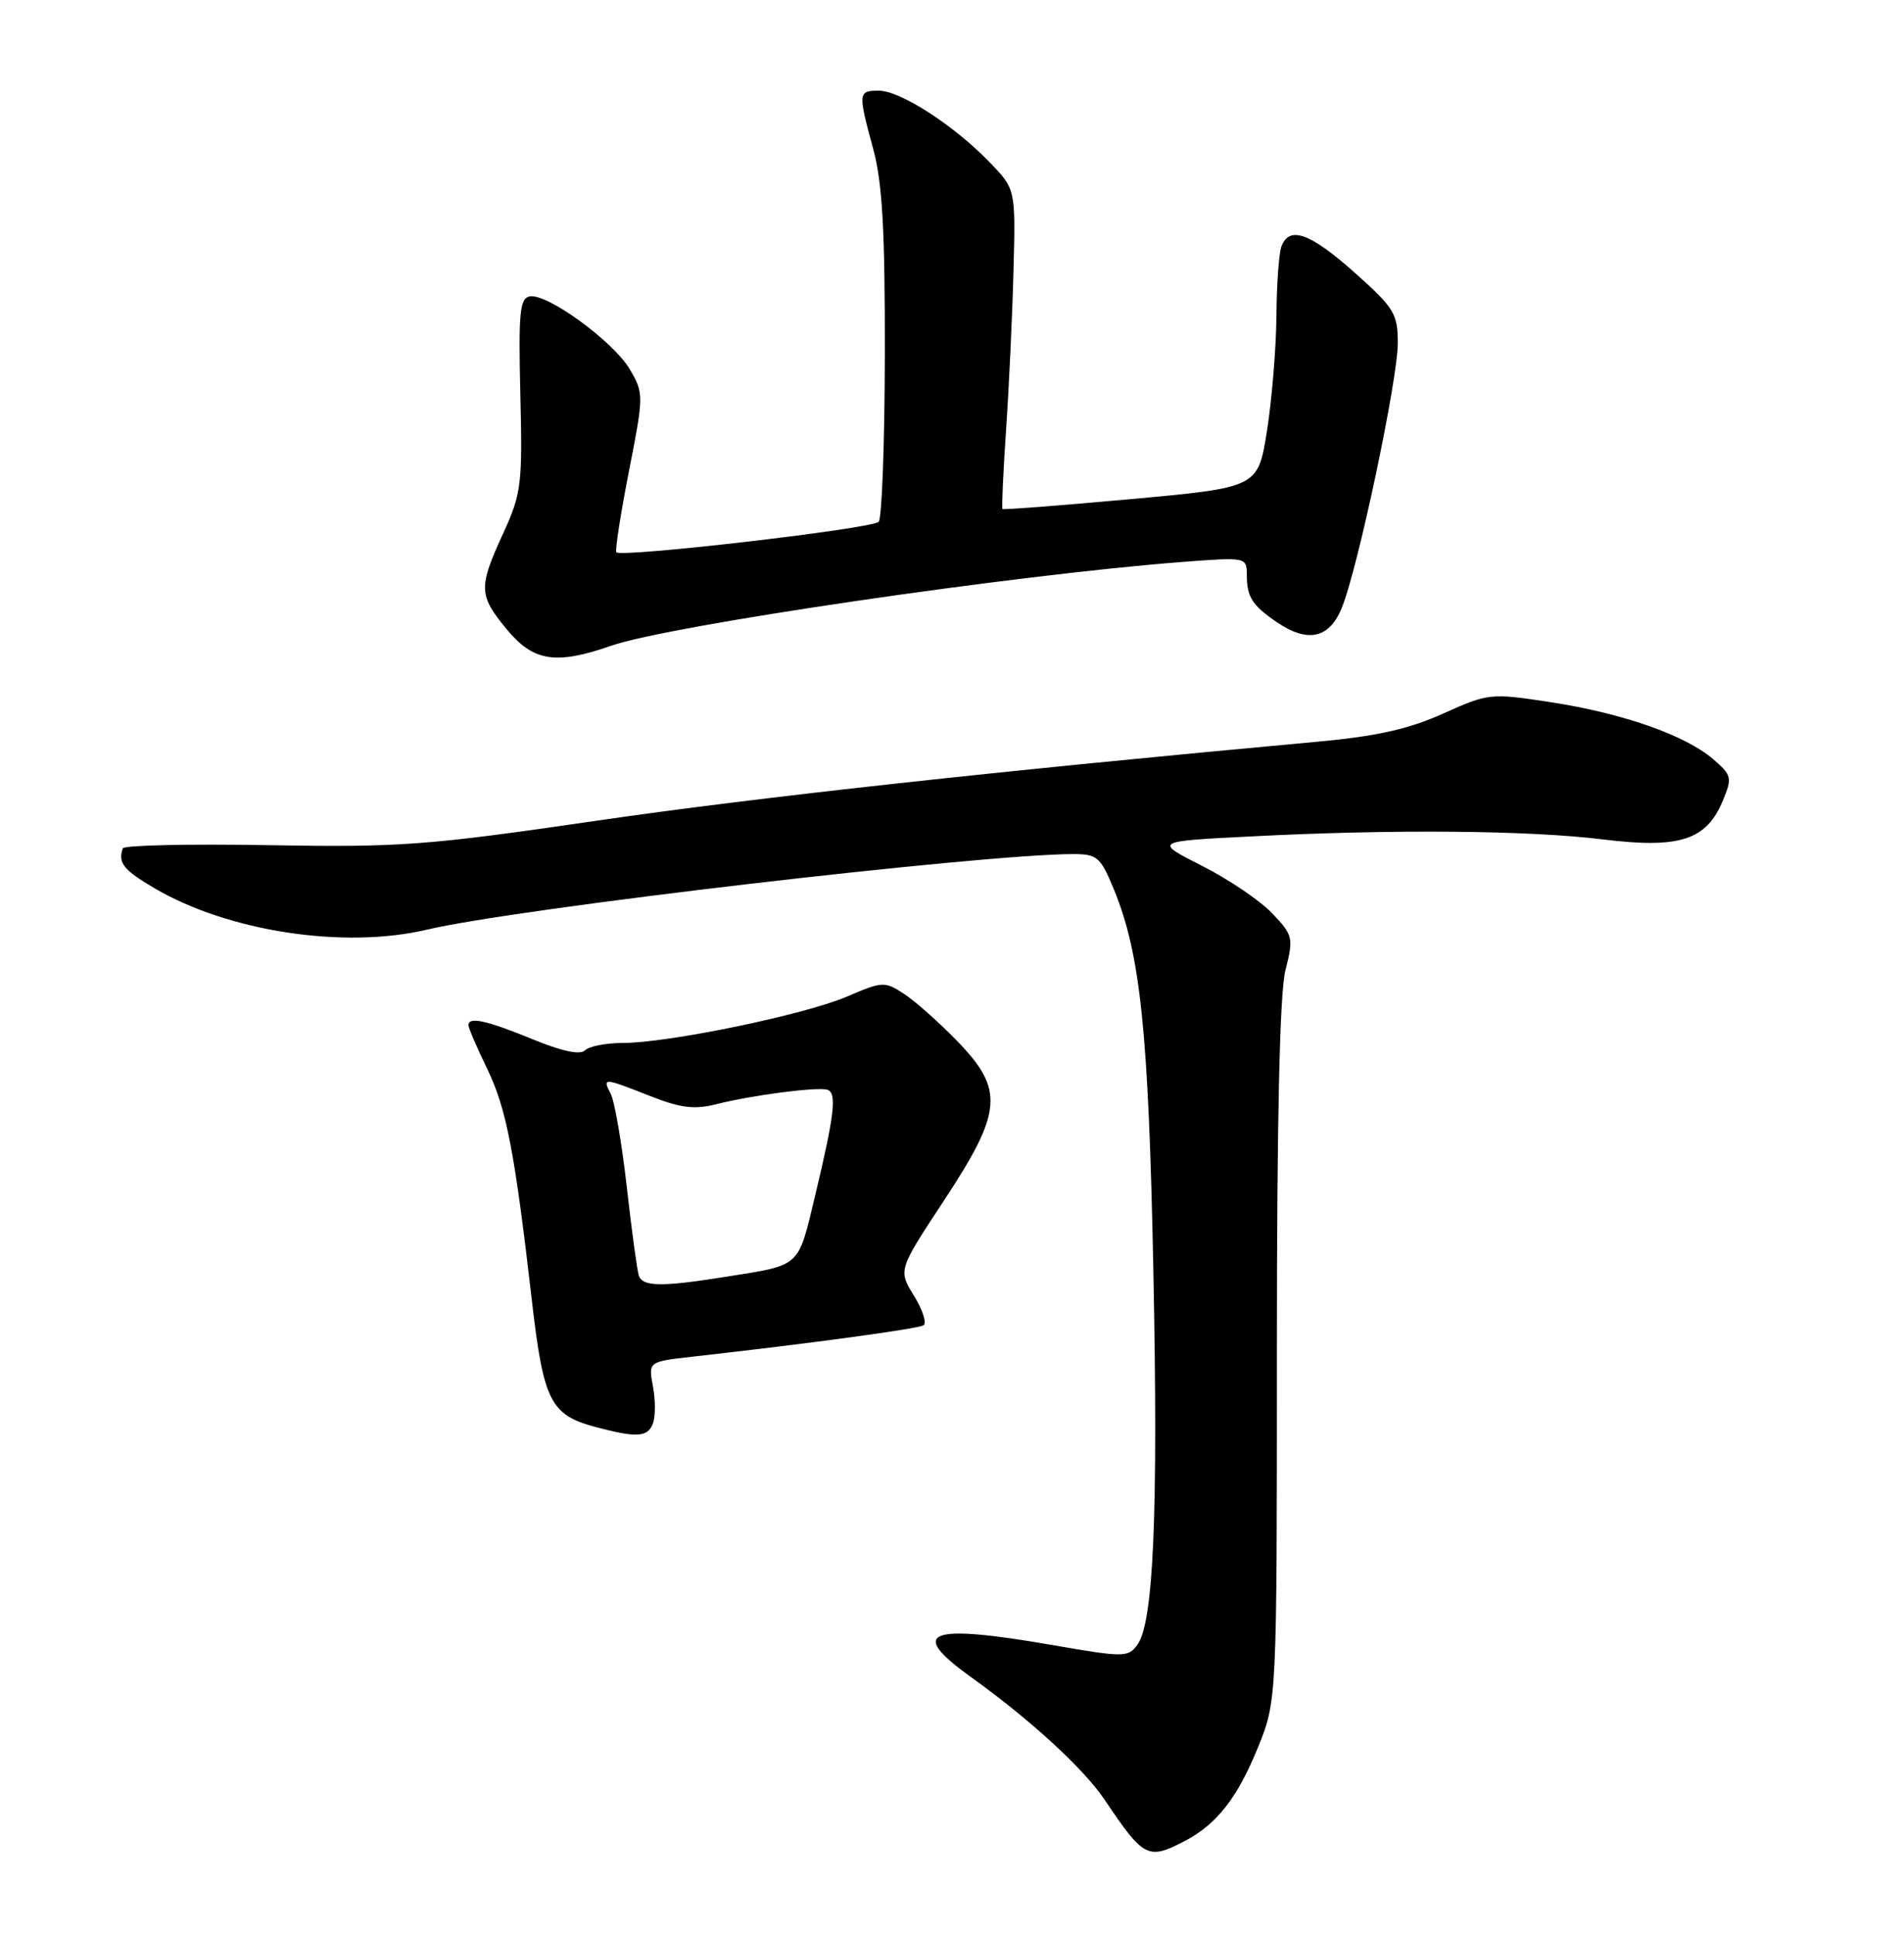 <?xml version="1.0" encoding="UTF-8" standalone="no"?>
<!DOCTYPE svg PUBLIC "-//W3C//DTD SVG 1.1//EN" "http://www.w3.org/Graphics/SVG/1.1/DTD/svg11.dtd" >
<svg xmlns="http://www.w3.org/2000/svg" xmlns:xlink="http://www.w3.org/1999/xlink" version="1.1" viewBox="0 0 252 256">
 <g >
 <path fill="currentColor"
d=" M 156.80 243.60 C 161.04 241.39 163.78 237.89 166.49 231.22 C 169.00 225.04 169.00 225.04 169.00 178.96 C 169.00 147.95 169.37 131.41 170.13 128.39 C 171.22 124.08 171.14 123.75 168.38 120.85 C 166.80 119.18 162.62 116.35 159.10 114.57 C 152.70 111.32 152.70 111.32 165.60 110.67 C 184.46 109.70 202.30 109.86 212.17 111.07 C 222.34 112.32 225.86 111.17 228.04 105.90 C 229.28 102.91 229.20 102.57 226.73 100.44 C 223.05 97.28 214.76 94.37 205.23 92.91 C 197.26 91.69 197.01 91.72 190.98 94.43 C 186.39 96.49 182.16 97.43 174.17 98.16 C 132.16 102.00 100.04 105.52 79.00 108.59 C 56.40 111.88 53.03 112.13 35.50 111.83 C 25.05 111.65 16.39 111.84 16.25 112.25 C 15.60 114.20 16.32 115.10 20.49 117.55 C 30.25 123.27 45.56 125.59 56.50 123.01 C 68.39 120.20 129.73 113.03 142.00 113.01 C 145.23 113.01 145.65 113.37 147.43 117.69 C 150.95 126.25 152.02 136.56 152.65 168.07 C 153.30 200.27 152.68 214.68 150.54 217.62 C 149.30 219.31 148.78 219.31 139.37 217.68 C 122.81 214.81 120.09 215.85 128.44 221.85 C 136.44 227.60 143.43 234.01 146.23 238.18 C 151.38 245.84 151.94 246.13 156.80 243.60 Z  M 86.41 188.37 C 86.76 187.47 86.76 185.25 86.42 183.45 C 85.81 180.17 85.81 180.17 91.65 179.51 C 107.35 177.75 121.46 175.83 122.22 175.36 C 122.69 175.08 122.12 173.32 120.97 171.45 C 118.87 168.06 118.87 168.06 124.94 158.85 C 132.71 147.05 132.94 144.18 126.66 137.72 C 124.28 135.27 121.13 132.47 119.66 131.51 C 117.09 129.83 116.80 129.84 112.08 131.87 C 106.49 134.27 88.51 137.99 82.45 138.00 C 80.22 138.00 77.96 138.44 77.42 138.98 C 76.78 139.62 74.36 139.10 70.47 137.50 C 64.40 135.01 62.00 134.48 62.00 135.65 C 62.00 136.01 63.11 138.60 64.47 141.40 C 67.03 146.69 68.11 152.26 70.42 172.30 C 71.94 185.40 72.87 187.23 78.83 188.82 C 84.26 190.26 85.72 190.18 86.41 188.37 Z  M 80.90 85.44 C 88.62 82.75 134.13 76.08 156.42 74.36 C 164.99 73.71 165.00 73.71 165.02 76.10 C 165.03 78.99 165.73 80.09 168.97 82.31 C 173.04 85.09 175.89 84.50 177.55 80.53 C 179.67 75.46 185.00 50.31 185.00 45.39 C 185.00 41.51 184.53 40.74 179.30 36.08 C 173.42 30.84 170.66 29.84 169.61 32.58 C 169.27 33.45 168.97 37.61 168.94 41.83 C 168.90 46.05 168.34 52.88 167.69 57.00 C 166.50 64.50 166.50 64.50 149.70 66.04 C 140.46 66.88 132.80 67.47 132.68 67.35 C 132.56 67.23 132.78 62.48 133.16 56.81 C 133.55 51.14 133.99 41.67 134.14 35.76 C 134.42 25.02 134.42 25.02 130.96 21.45 C 126.26 16.58 119.16 12.00 116.33 12.00 C 113.57 12.00 113.54 12.23 115.57 19.70 C 116.78 24.15 117.14 30.48 117.11 46.91 C 117.09 58.69 116.72 68.65 116.29 69.05 C 115.29 69.98 82.00 73.83 81.57 73.07 C 81.40 72.76 82.15 67.91 83.25 62.31 C 85.21 52.32 85.21 52.05 83.38 48.90 C 81.22 45.21 72.41 38.77 70.11 39.22 C 68.79 39.47 68.61 41.38 68.87 52.22 C 69.16 64.12 69.01 65.30 66.59 70.59 C 63.30 77.77 63.34 78.74 67.07 83.27 C 70.58 87.53 73.56 88.00 80.90 85.44 Z  M 84.54 168.75 C 84.32 168.06 83.60 162.78 82.95 157.00 C 82.29 151.22 81.34 145.71 80.84 144.75 C 79.70 142.56 79.82 142.57 86.04 145.02 C 90.11 146.62 91.92 146.84 94.83 146.10 C 99.45 144.92 108.18 143.78 109.50 144.19 C 110.79 144.59 110.45 147.49 107.88 158.22 C 105.58 167.82 106.09 167.35 96.00 168.95 C 87.47 170.31 85.02 170.26 84.54 168.75 Z "/>
</g>
</svg>